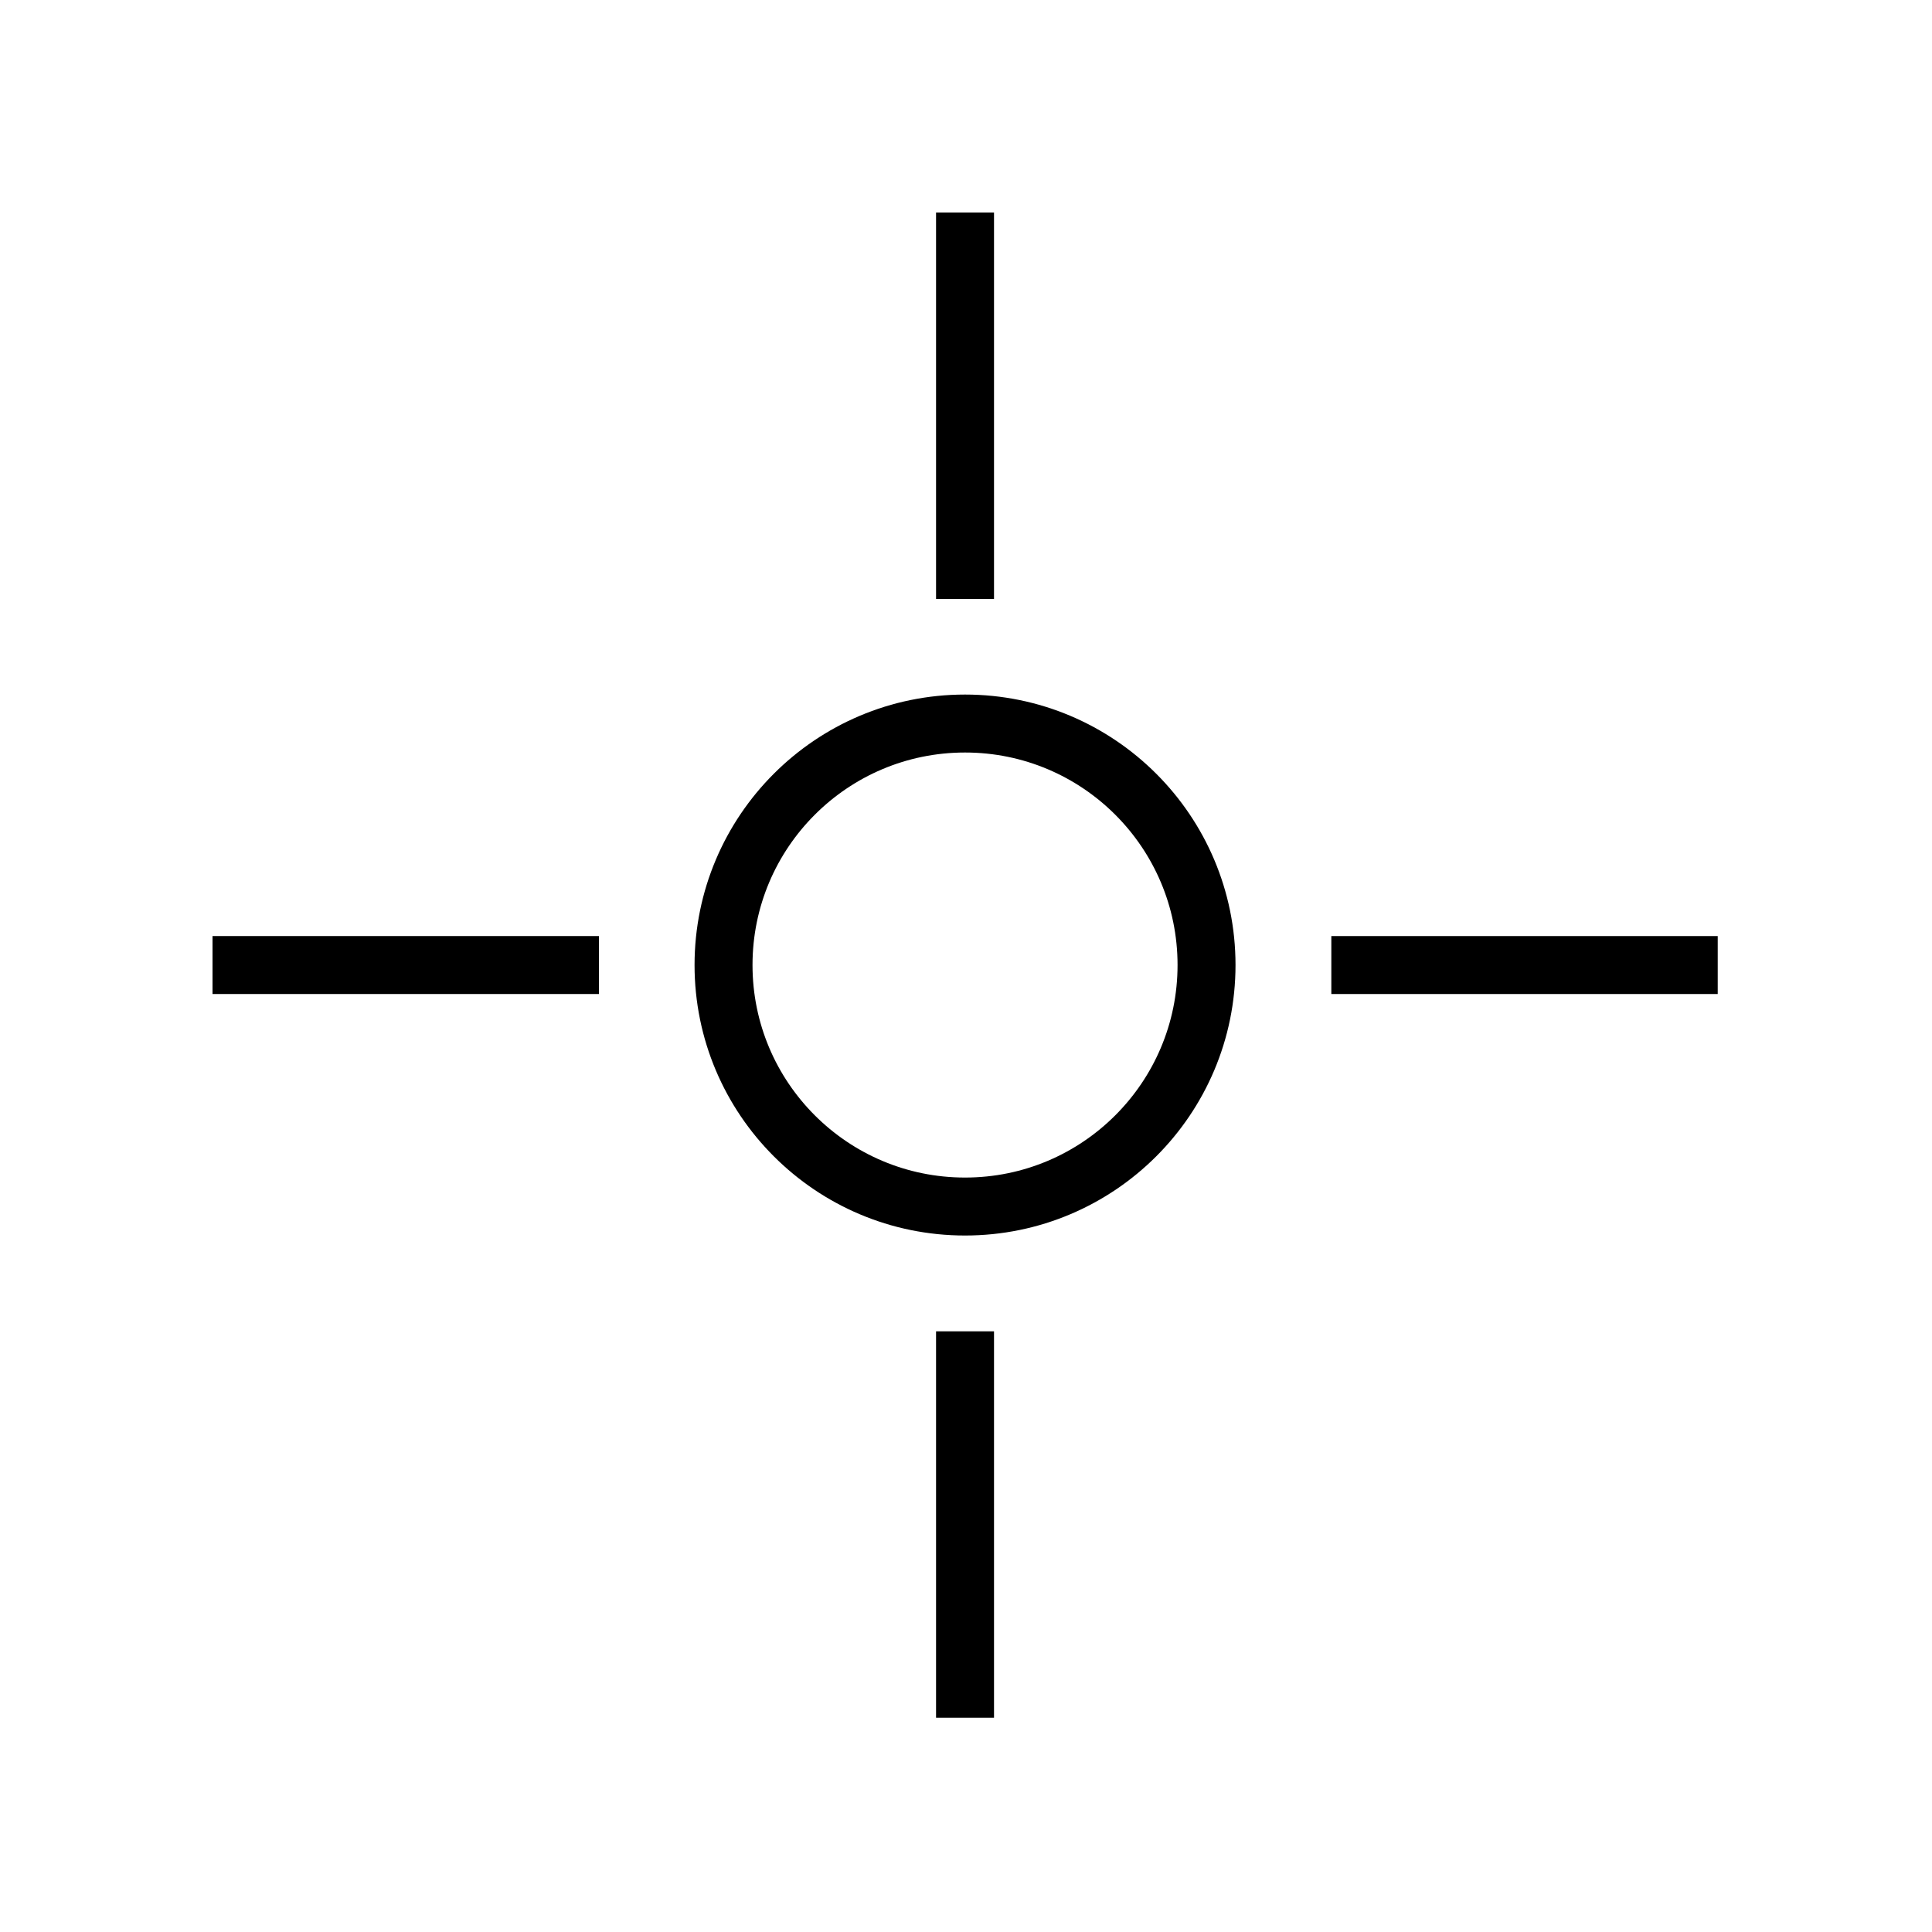 <svg width="64" height="64" viewBox="0 0 64 64" fill="none" xmlns="http://www.w3.org/2000/svg">
<g clip-path="url(#clip0_890_5453)">
<path d="M7.04 31.968H19.84" stroke="black" stroke-width="1.92" stroke-miterlimit="10"/>
<path d="M44.102 31.968H56.903" stroke="black" stroke-width="1.92" stroke-miterlimit="10"/>
<path d="M31.968 7.04V19.84" stroke="black" stroke-width="1.92" stroke-miterlimit="10"/>
<path d="M31.968 44.102V56.903" stroke="black" stroke-width="1.92" stroke-miterlimit="10"/>
<path d="M31.968 39.968C36.386 39.968 39.968 36.386 39.968 31.968C39.968 27.55 36.386 23.968 31.968 23.968C27.55 23.968 23.968 27.55 23.968 31.968C23.968 36.386 27.55 39.968 31.968 39.968Z" stroke="black" stroke-width="1.92" stroke-miterlimit="10"/>
</g>
<defs>
<clipPath id="clip0_890_5453">
<rect width="49.862" height="49.862" fill="white" transform="translate(7.04 7.04)"/>
</clipPath>
</defs>
</svg>
